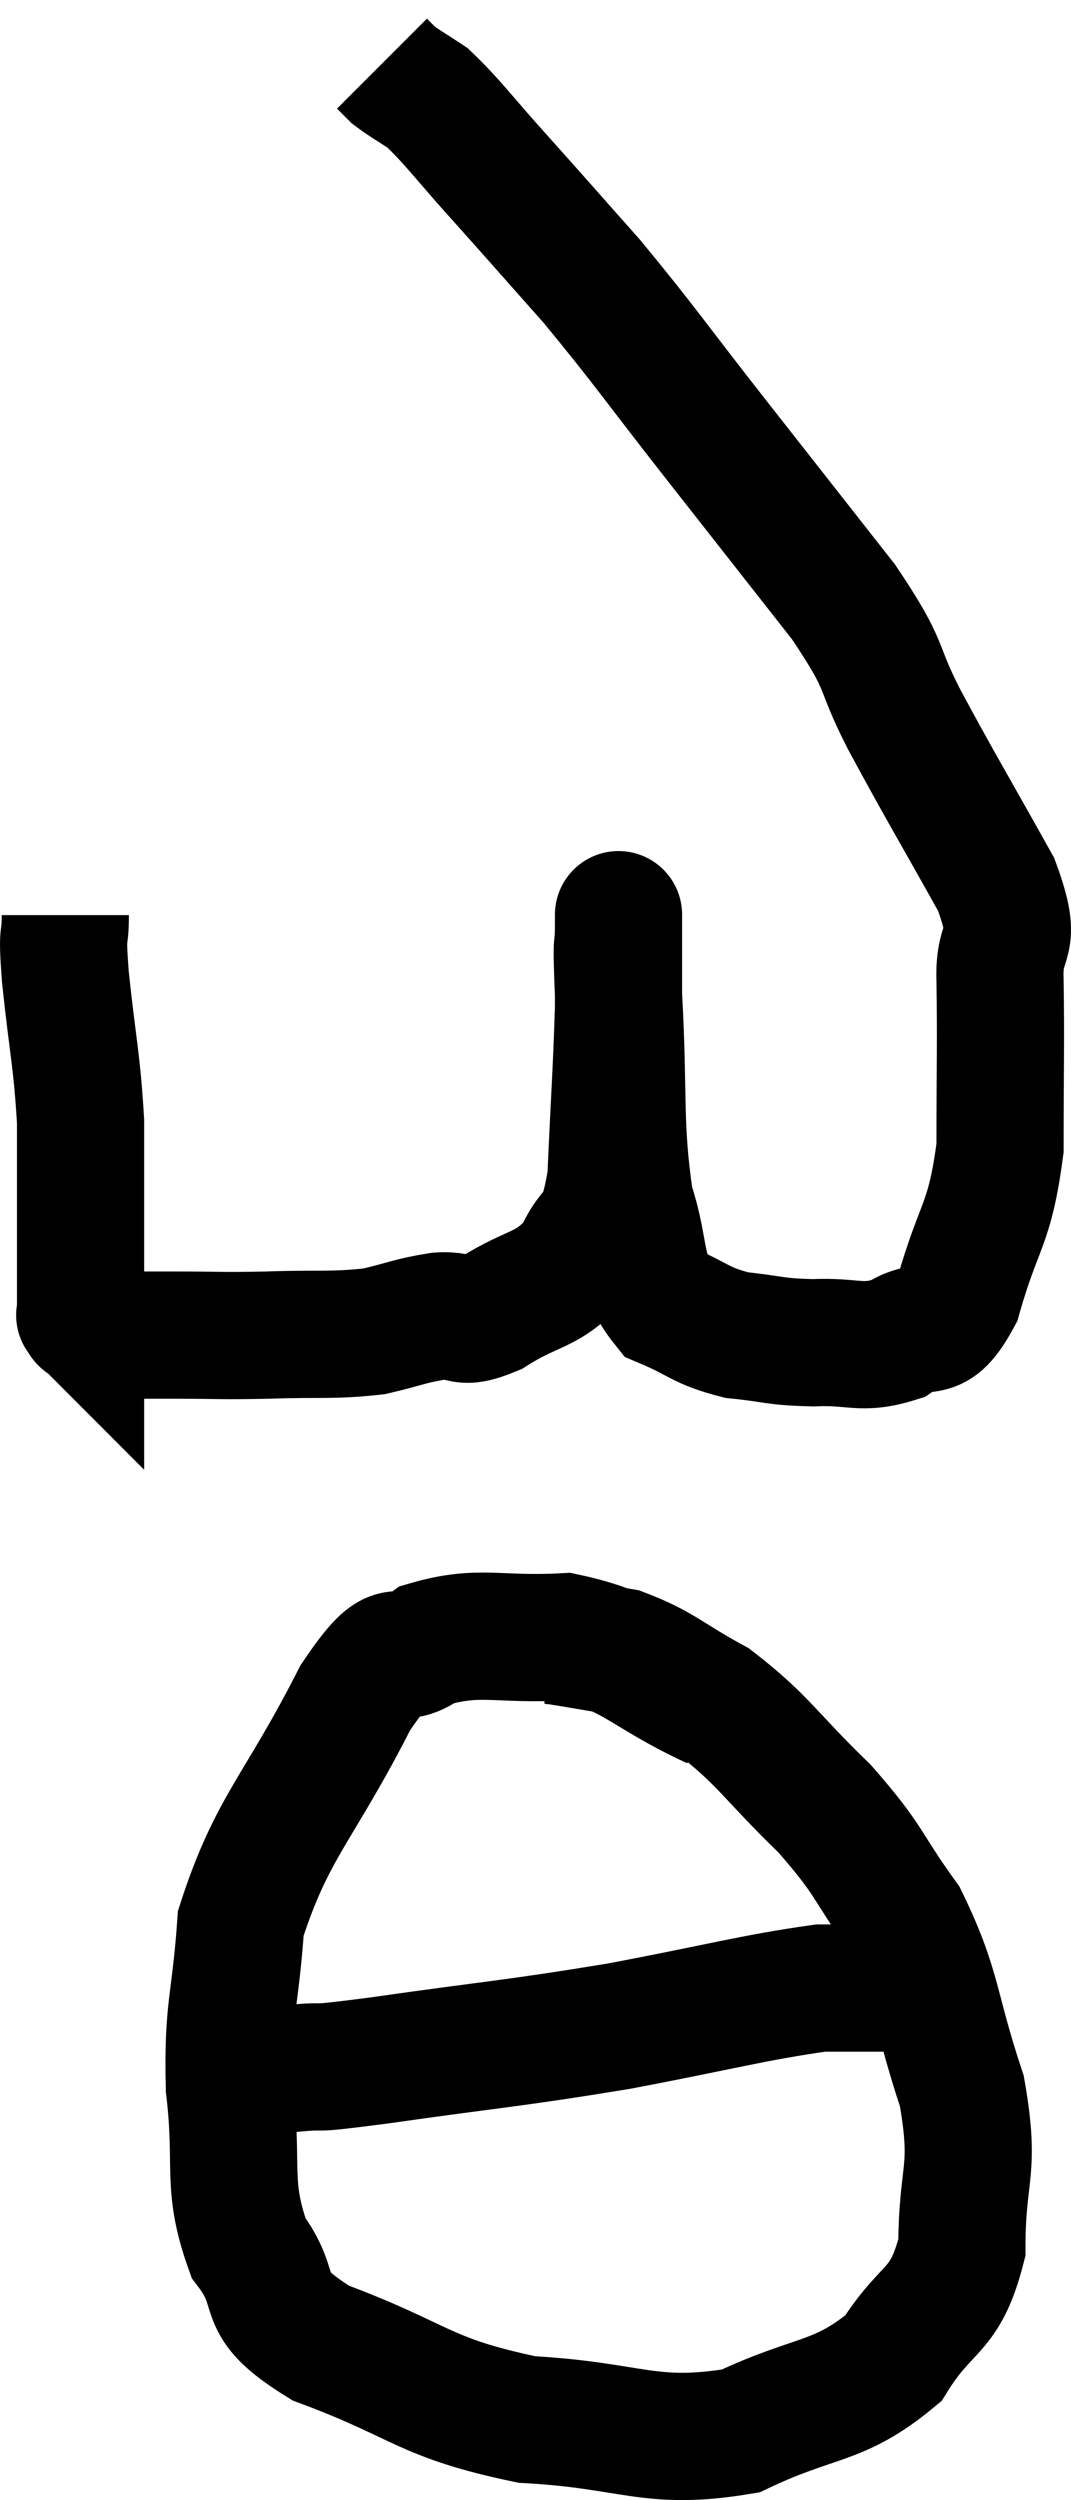 <svg xmlns="http://www.w3.org/2000/svg" viewBox="11.933 2.54 16.843 39.286" width="16.843" height="39.286"><path d="M 12.96 16.92 C 12.96 17.4, 12.9 17.07, 12.96 17.88 C 13.08 19.02, 13.14 19.17, 13.2 20.16 C 13.2 21, 13.2 21.21, 13.2 21.84 C 13.2 22.26, 13.2 22.38, 13.2 22.68 C 13.2 22.86, 13.2 22.95, 13.2 23.04 C 13.2 23.04, 13.2 22.995, 13.2 23.04 C 13.2 23.13, 13.2 23.175, 13.2 23.22 C 13.2 23.22, 13.2 23.22, 13.2 23.22 C 13.2 23.22, 13.2 23.22, 13.2 23.22 C 13.2 23.22, 13.17 23.19, 13.2 23.22 C 13.26 23.28, 13.185 23.265, 13.32 23.34 C 13.53 23.43, 13.395 23.475, 13.74 23.52 C 14.22 23.52, 14.1 23.52, 14.7 23.52 C 15.42 23.52, 15.36 23.535, 16.14 23.52 C 16.98 23.49, 17.145 23.535, 17.82 23.46 C 18.33 23.34, 18.375 23.295, 18.84 23.22 C 19.26 23.19, 19.14 23.385, 19.68 23.16 C 20.34 22.74, 20.535 22.845, 21 22.32 C 21.27 21.69, 21.375 22.05, 21.54 21.06 C 21.6 19.71, 21.63 19.365, 21.66 18.36 C 21.66 17.7, 21.66 17.37, 21.66 17.04 C 21.66 17.04, 21.66 17.04, 21.66 17.04 C 21.66 17.04, 21.66 16.755, 21.66 17.04 C 21.66 17.61, 21.615 17.085, 21.66 18.18 C 21.75 19.8, 21.66 20.205, 21.84 21.42 C 22.11 22.23, 21.96 22.515, 22.38 23.04 C 22.95 23.28, 22.935 23.37, 23.52 23.52 C 24.12 23.58, 24.09 23.625, 24.72 23.64 C 25.38 23.61, 25.47 23.76, 26.04 23.58 C 26.52 23.25, 26.595 23.67, 27 22.92 C 27.33 21.75, 27.495 21.825, 27.66 20.58 C 27.66 19.26, 27.675 18.975, 27.66 17.94 C 27.63 17.19, 27.975 17.46, 27.6 16.44 C 26.88 15.15, 26.76 14.97, 26.16 13.86 C 25.68 12.93, 25.935 13.095, 25.2 12 C 24.21 10.74, 24.21 10.74, 23.22 9.48 C 22.23 8.22, 22.095 7.995, 21.24 6.96 C 20.52 6.15, 20.445 6.06, 19.8 5.34 C 19.23 4.71, 19.08 4.485, 18.66 4.08 C 18.39 3.9, 18.3 3.855, 18.12 3.72 L 17.94 3.54" fill="none" stroke="black" stroke-width="2"></path><path d="M 23.16 29.34 C 21.99 28.8, 21.945 28.5, 20.82 28.26 C 19.74 28.32, 19.485 28.14, 18.66 28.38 C 18.09 28.8, 18.255 28.125, 17.52 29.22 C 16.62 30.99, 16.215 31.23, 15.72 32.76 C 15.63 34.05, 15.51 34.065, 15.54 35.34 C 15.69 36.6, 15.48 36.855, 15.84 37.86 C 16.41 38.61, 15.885 38.685, 16.98 39.36 C 18.6 39.96, 18.57 40.215, 20.22 40.56 C 21.9 40.65, 22.14 40.98, 23.58 40.74 C 24.78 40.17, 25.11 40.32, 25.98 39.6 C 26.52 38.73, 26.79 38.91, 27.06 37.86 C 27.06 36.63, 27.285 36.69, 27.06 35.4 C 26.61 34.05, 26.7 33.81, 26.16 32.7 C 25.53 31.83, 25.65 31.815, 24.9 30.96 C 24.03 30.12, 23.955 29.895, 23.16 29.28 C 22.44 28.89, 22.35 28.74, 21.72 28.5 C 21.18 28.41, 20.94 28.365, 20.64 28.32 L 20.52 28.32" fill="none" stroke="black" stroke-width="2"></path><path d="M 16.56 35.04 C 16.56 35.04, 16.56 35.04, 16.56 35.04 C 16.56 35.04, 16.23 35.07, 16.56 35.04 C 17.22 34.98, 16.605 35.085, 17.88 34.92 C 19.77 34.65, 19.92 34.665, 21.66 34.38 C 23.25 34.08, 23.775 33.93, 24.84 33.78 C 25.38 33.78, 25.56 33.78, 25.92 33.78 C 26.1 33.78, 26.07 33.78, 26.28 33.78 C 26.52 33.78, 26.595 33.78, 26.76 33.78 L 26.94 33.78" fill="none" stroke="black" stroke-width="2"></path></svg>